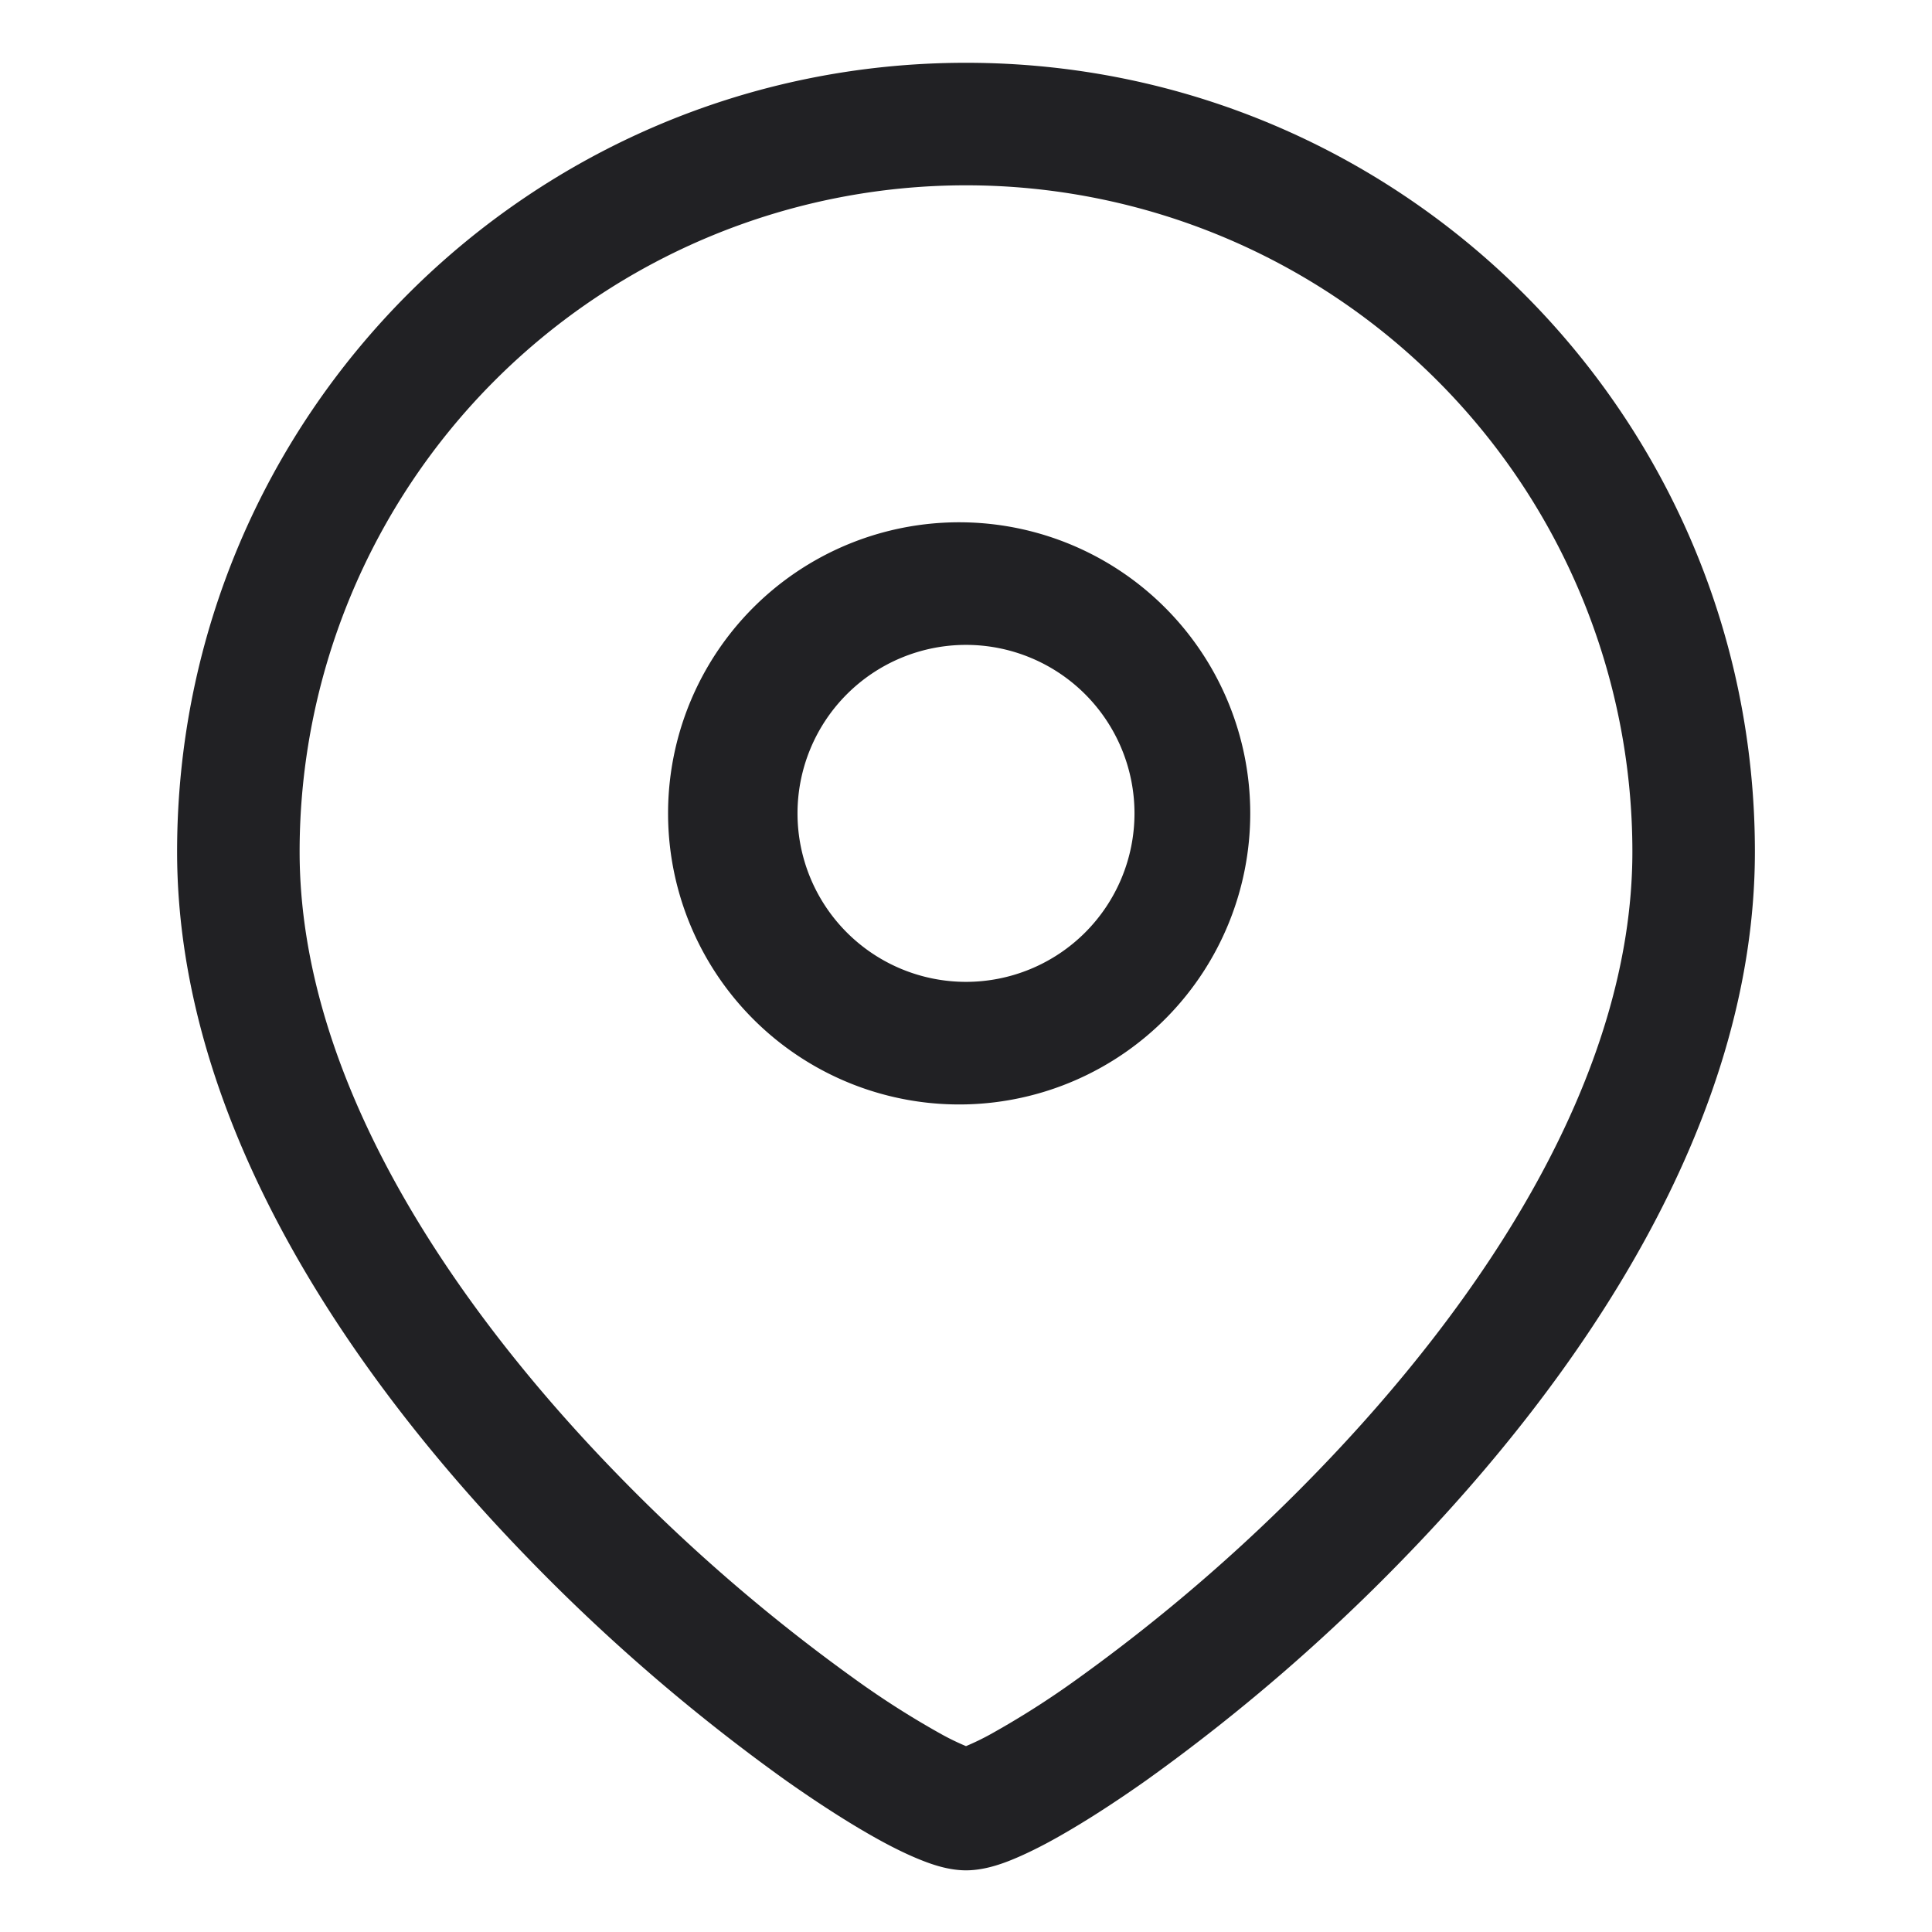 <svg xmlns="http://www.w3.org/2000/svg" width="24" height="24" fill="none"><g fill="#212124" fill-rule="evenodd" clip-rule="evenodd"><path d="M12 6.489a3.616 3.616 0 1 0 0 7.23 3.616 3.616 0 0 0 0-7.23Zm-2.093 3.615a2.093 2.093 0 1 1 4.186 0 2.093 2.093 0 0 1-4.186 0Z"/><path d="M12 .78c-5.412 0-9.8 4.387-9.8 9.8 0 3.4 2.201 6.56 4.378 8.796a23.516 23.516 0 0 0 3.168 2.73c.464.328.884.593 1.231.78.173.093.339.172.489.23.128.05.326.118.534.118.208 0 .406-.067.534-.117.15-.059.316-.138.489-.231.346-.187.767-.452 1.23-.78a23.514 23.514 0 0 0 3.169-2.73C19.599 17.14 21.8 13.98 21.8 10.58c0-5.413-4.388-9.8-9.8-9.8Zm-8.278 9.8a8.278 8.278 0 1 1 16.556 0c0 2.784-1.843 5.572-3.947 7.735a21.992 21.992 0 0 1-2.957 2.548 10.84 10.84 0 0 1-1.074.683 3.15 3.15 0 0 1-.3.145 3.138 3.138 0 0 1-.3-.145 10.84 10.84 0 0 1-1.074-.683 21.99 21.99 0 0 1-2.957-2.548c-2.104-2.163-3.947-4.95-3.947-7.735Z"/></g></svg>
